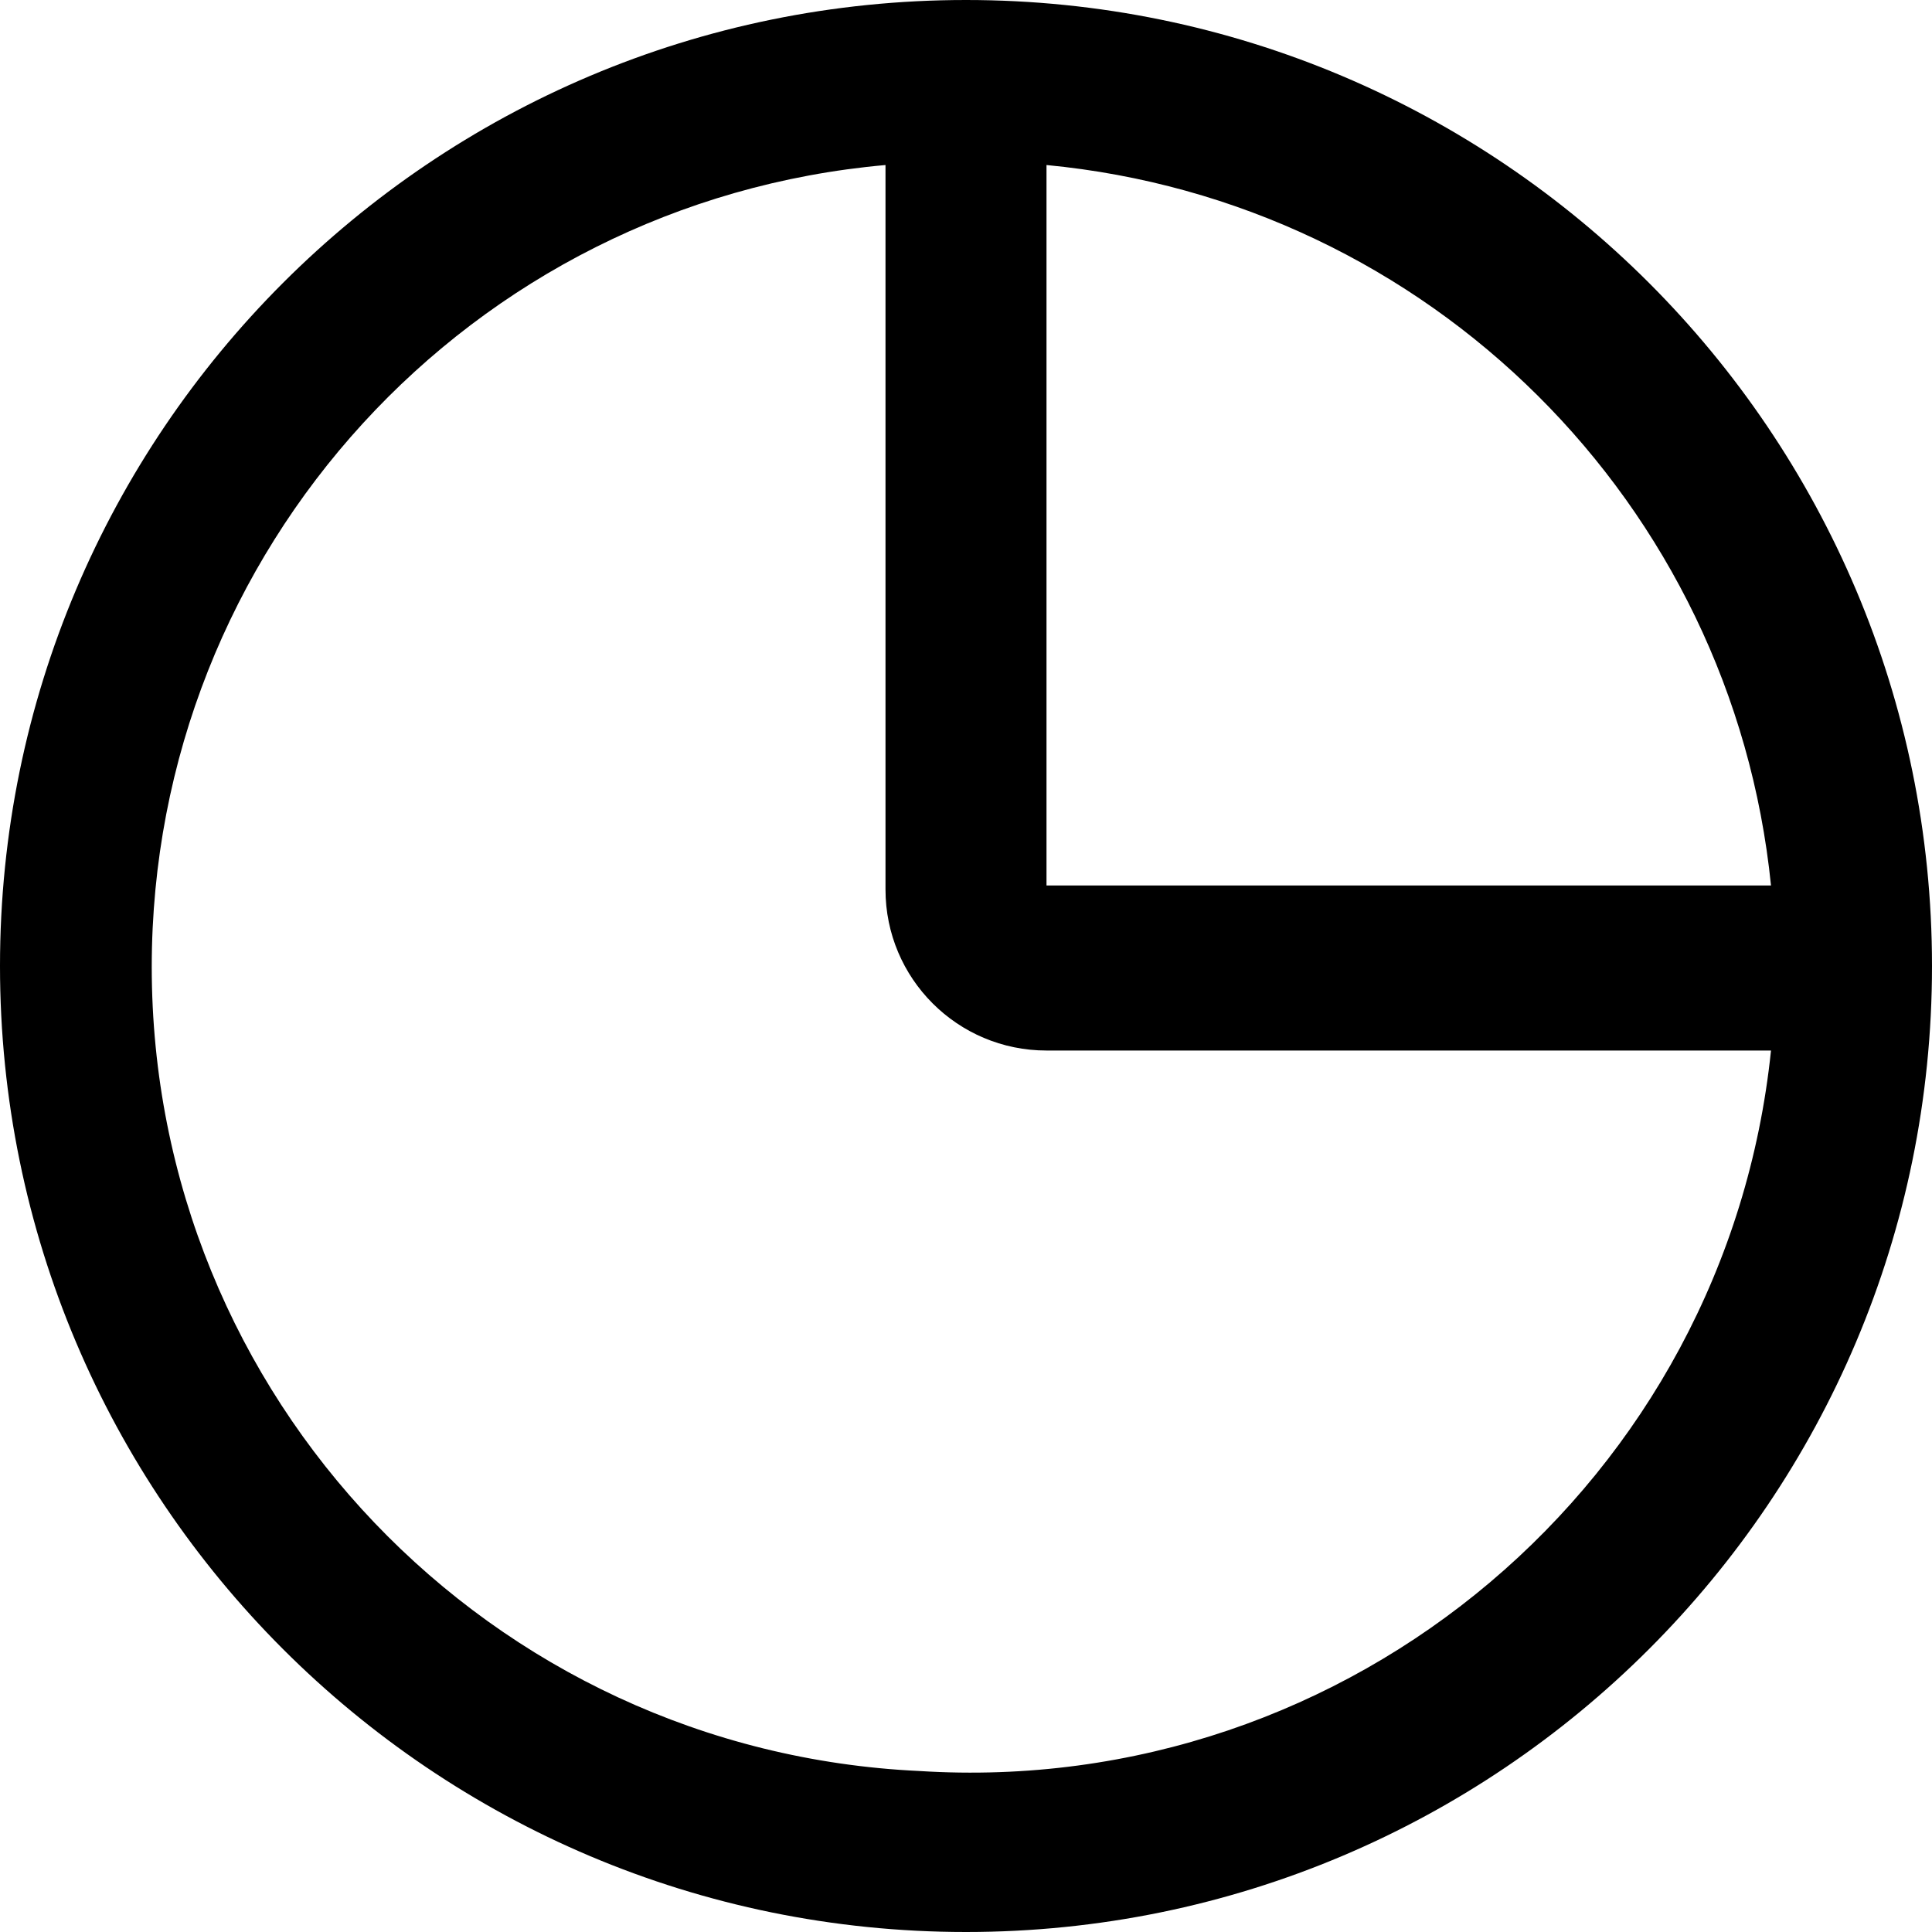 ﻿<?xml version="1.0" encoding="utf-8"?>
<svg version="1.1" xmlns:xlink="http://www.w3.org/1999/xlink" width="24px" height="24px" xmlns="http://www.w3.org/2000/svg">
  <defs>
    <pattern id="BGPattern" patternUnits="userSpaceOnUse" alignment="0 0" imageRepeat="None" />
    <mask fill="white" id="Clip3526">
      <path d="M 24 12  C 24 5.373  18.627 0  12 0  C 5.373 0  0 5.373  0 12  C 0 18.627  5.373 24  12 24  C 18.627 24  24 18.627  24 12  Z M 13 2.05  C 17.751 2.503  21.52 6.251  22 11  L 13 11  L 13 2.05  Z M 22 13.05  C 21.447 18.389  16.777 22.34  11.42 22  C 6.084 21.752  1.885 17.353  1.885 12.011  C 1.885 6.831  5.84 2.508  11 2.05  L 11 11.05  C 11 12.155  11.895 13.05  13 13.05  L 22 13.05  Z " fill-rule="evenodd" />
    </mask>
  </defs>
  <g transform="matrix(1 0 0 1 -4 -4 )">
    <path d="M 24 12  C 24 5.373  18.627 0  12 0  C 5.373 0  0 5.373  0 12  C 0 18.627  5.373 24  12 24  C 18.627 24  24 18.627  24 12  Z M 13 2.05  C 17.751 2.503  21.52 6.251  22 11  L 13 11  L 13 2.05  Z M 22 13.05  C 21.447 18.389  16.777 22.34  11.42 22  C 6.084 21.752  1.885 17.353  1.885 12.011  C 1.885 6.831  5.84 2.508  11 2.05  L 11 11.05  C 11 12.155  11.895 13.05  13 13.05  L 22 13.05  Z " fill-rule="nonzero" fill="rgba(0, 0, 0, 1)" stroke="none" transform="matrix(1 0 0 1 4 4 )" class="fill" />
    <path d="M 24 12  C 24 5.373  18.627 0  12 0  C 5.373 0  0 5.373  0 12  C 0 18.627  5.373 24  12 24  C 18.627 24  24 18.627  24 12  Z " stroke-width="0" stroke-dasharray="0" stroke="rgba(255, 255, 255, 0)" fill="none" transform="matrix(1 0 0 1 4 4 )" class="stroke" mask="url(#Clip3526)" />
    <path d="M 13 2.05  C 17.751 2.503  21.52 6.251  22 11  L 13 11  L 13 2.05  Z " stroke-width="0" stroke-dasharray="0" stroke="rgba(255, 255, 255, 0)" fill="none" transform="matrix(1 0 0 1 4 4 )" class="stroke" mask="url(#Clip3526)" />
    <path d="M 22 13.05  C 21.447 18.389  16.777 22.34  11.42 22  C 6.084 21.752  1.885 17.353  1.885 12.011  C 1.885 6.831  5.84 2.508  11 2.05  L 11 11.05  C 11 12.155  11.895 13.05  13 13.05  L 22 13.05  Z " stroke-width="0" stroke-dasharray="0" stroke="rgba(255, 255, 255, 0)" fill="none" transform="matrix(1 0 0 1 4 4 )" class="stroke" mask="url(#Clip3526)" />
  </g>
</svg>
